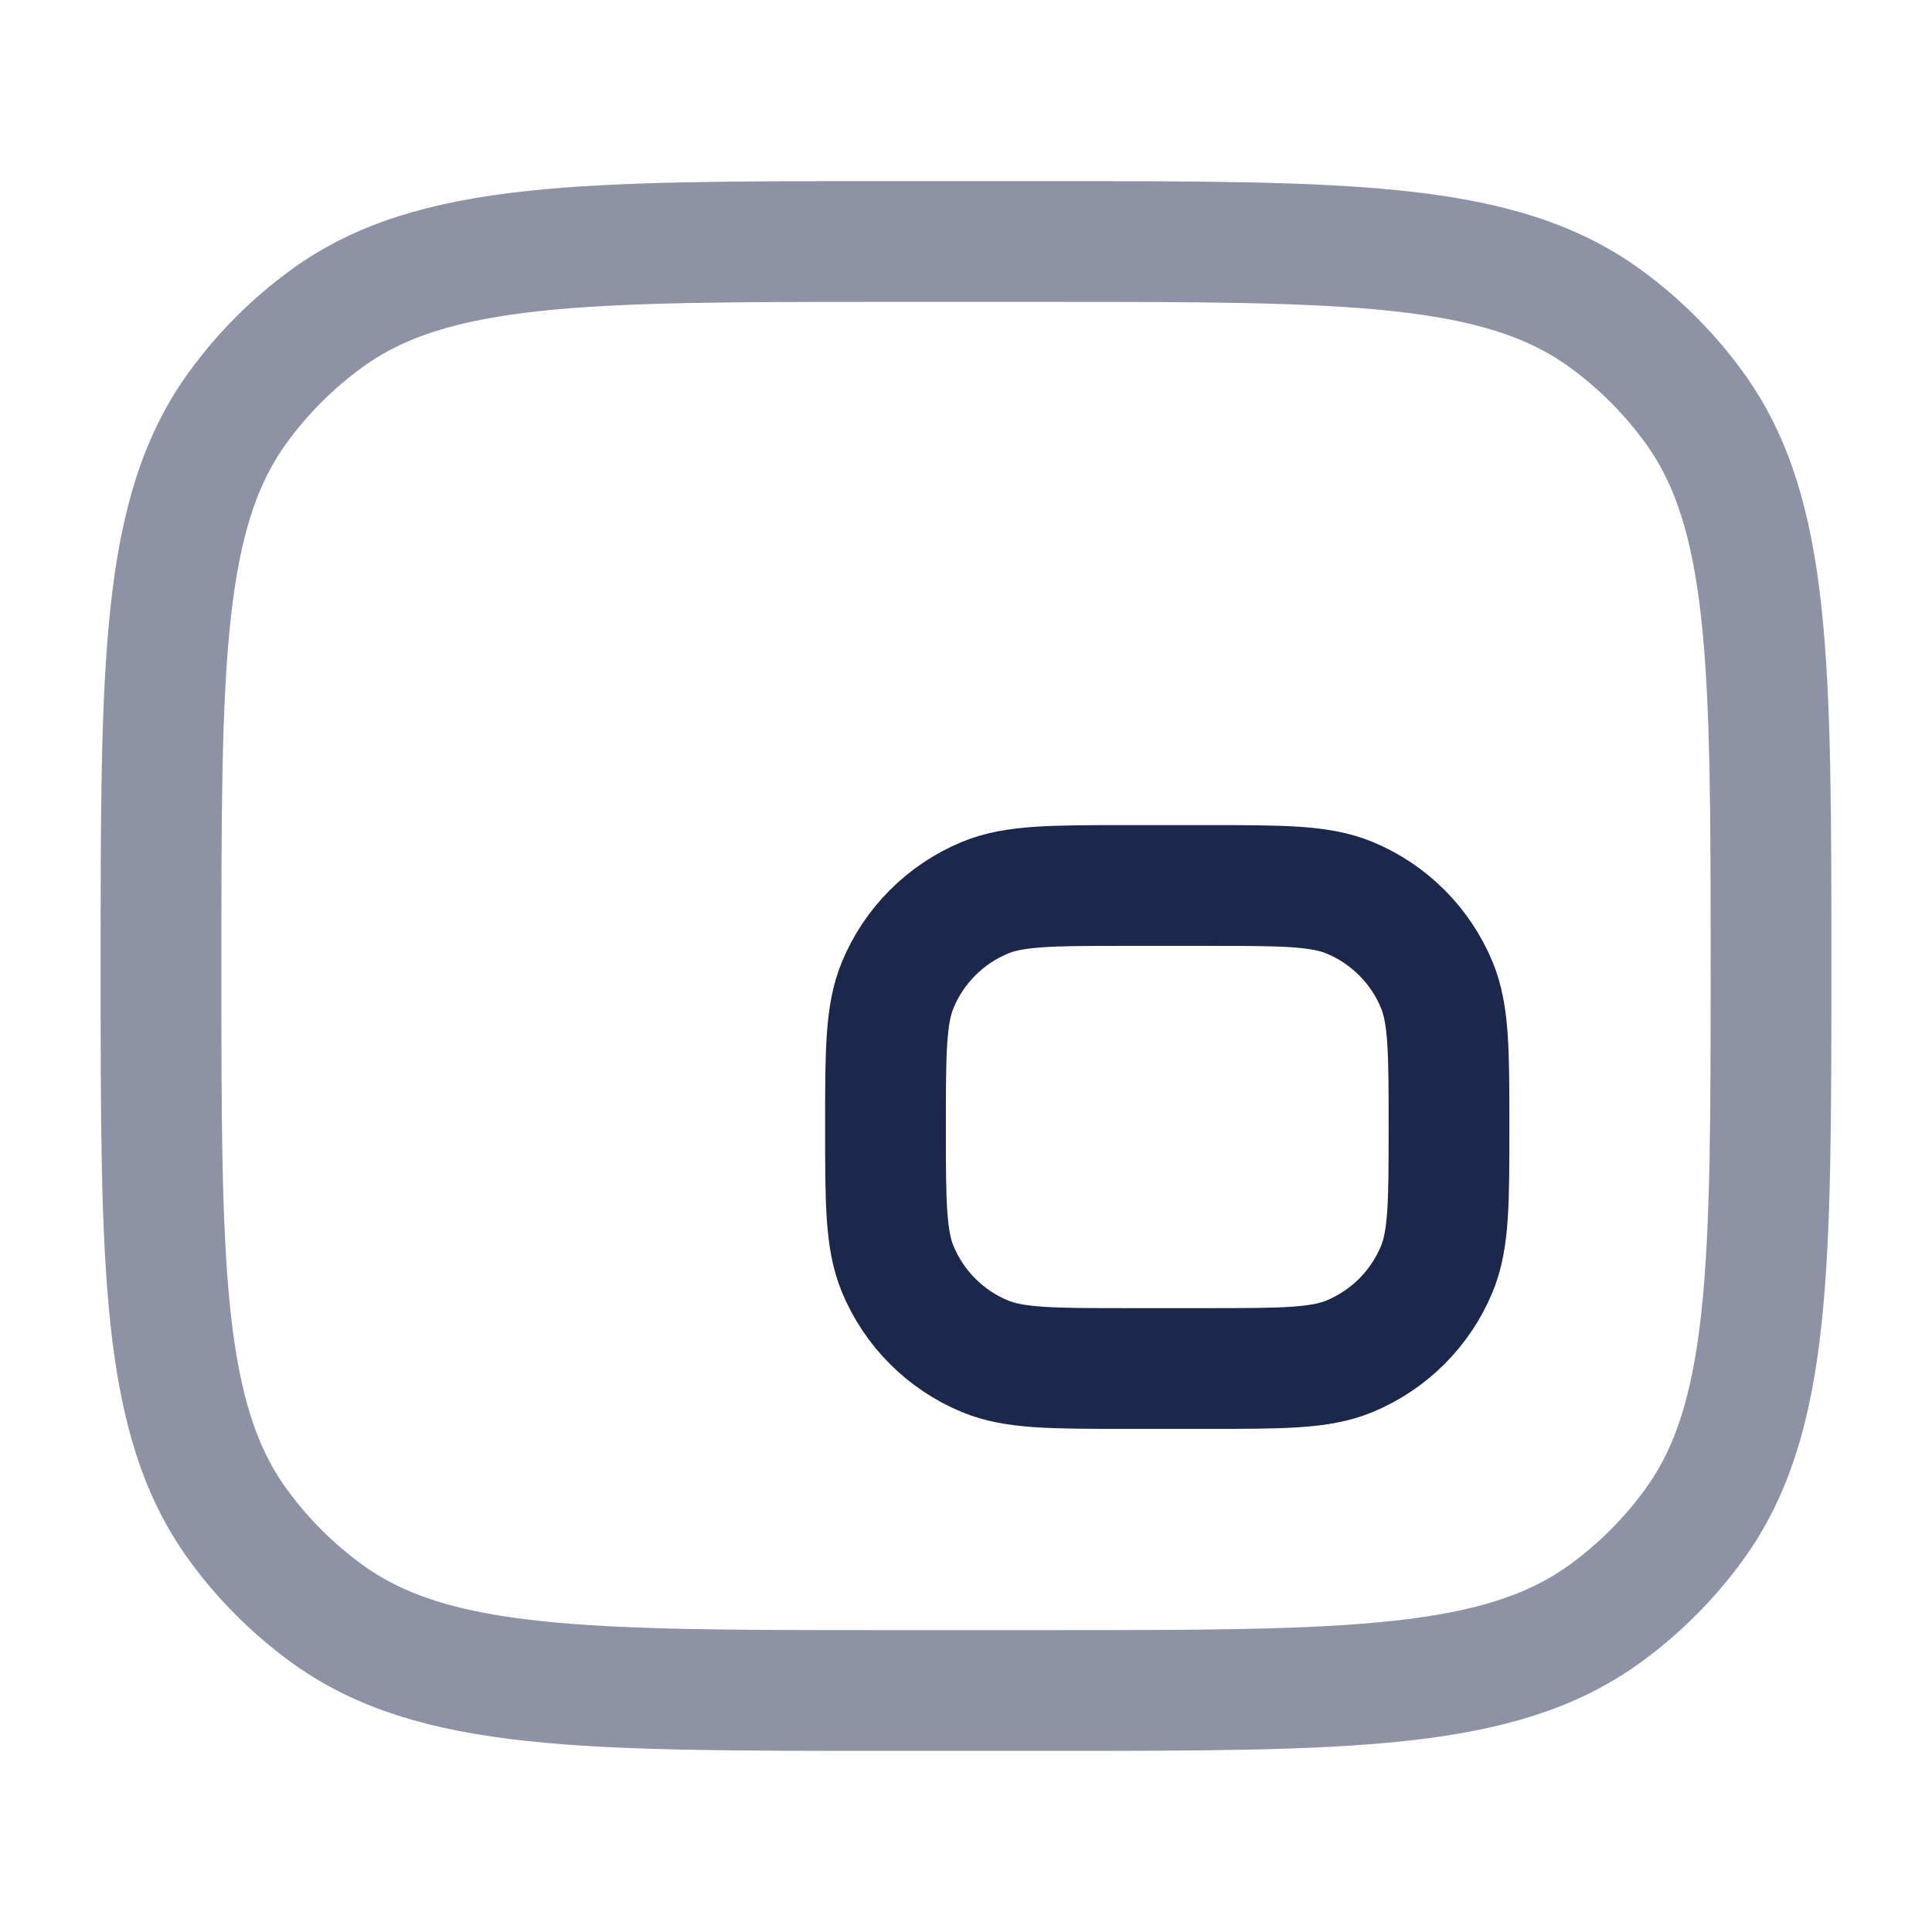 <?xml version="1.0" encoding="utf-8"?>
<svg width="800px" height="800px" viewBox="0 0 24 24" fill="none" xmlns="http://www.w3.org/2000/svg">
<path opacity="0.5" d="M2 12C2 8.25 2 6.375 2.955 5.061C3.263 4.637 3.637 4.263 4.061 3.955C5.375 3 7.25 3 11 3H13C16.75 3 18.625 3 19.939 3.955C20.363 4.263 20.737 4.637 21.045 5.061C22 6.375 22 8.25 22 12C22 15.75 22 17.625 21.045 18.939C20.737 19.363 20.363 19.737 19.939 20.045C18.625 21 16.75 21 13 21H11C7.25 21 5.375 21 4.061 20.045C3.637 19.737 3.263 19.363 2.955 18.939C2 17.625 2 15.75 2 12Z" stroke="#1C274C" stroke-width="1.5"/>
<path d="M11 14C11 13.068 11 12.602 11.152 12.235C11.355 11.745 11.745 11.355 12.235 11.152C12.602 11 13.068 11 14 11H15C15.932 11 16.398 11 16.765 11.152C17.255 11.355 17.645 11.745 17.848 12.235C18 12.602 18 13.068 18 14C18 14.932 18 15.398 17.848 15.765C17.645 16.255 17.255 16.645 16.765 16.848C16.398 17 15.932 17 15 17H14C13.068 17 12.602 17 12.235 16.848C11.745 16.645 11.355 16.255 11.152 15.765C11 15.398 11 14.932 11 14Z" stroke="#1C274C" stroke-width="1.5"/>
</svg>